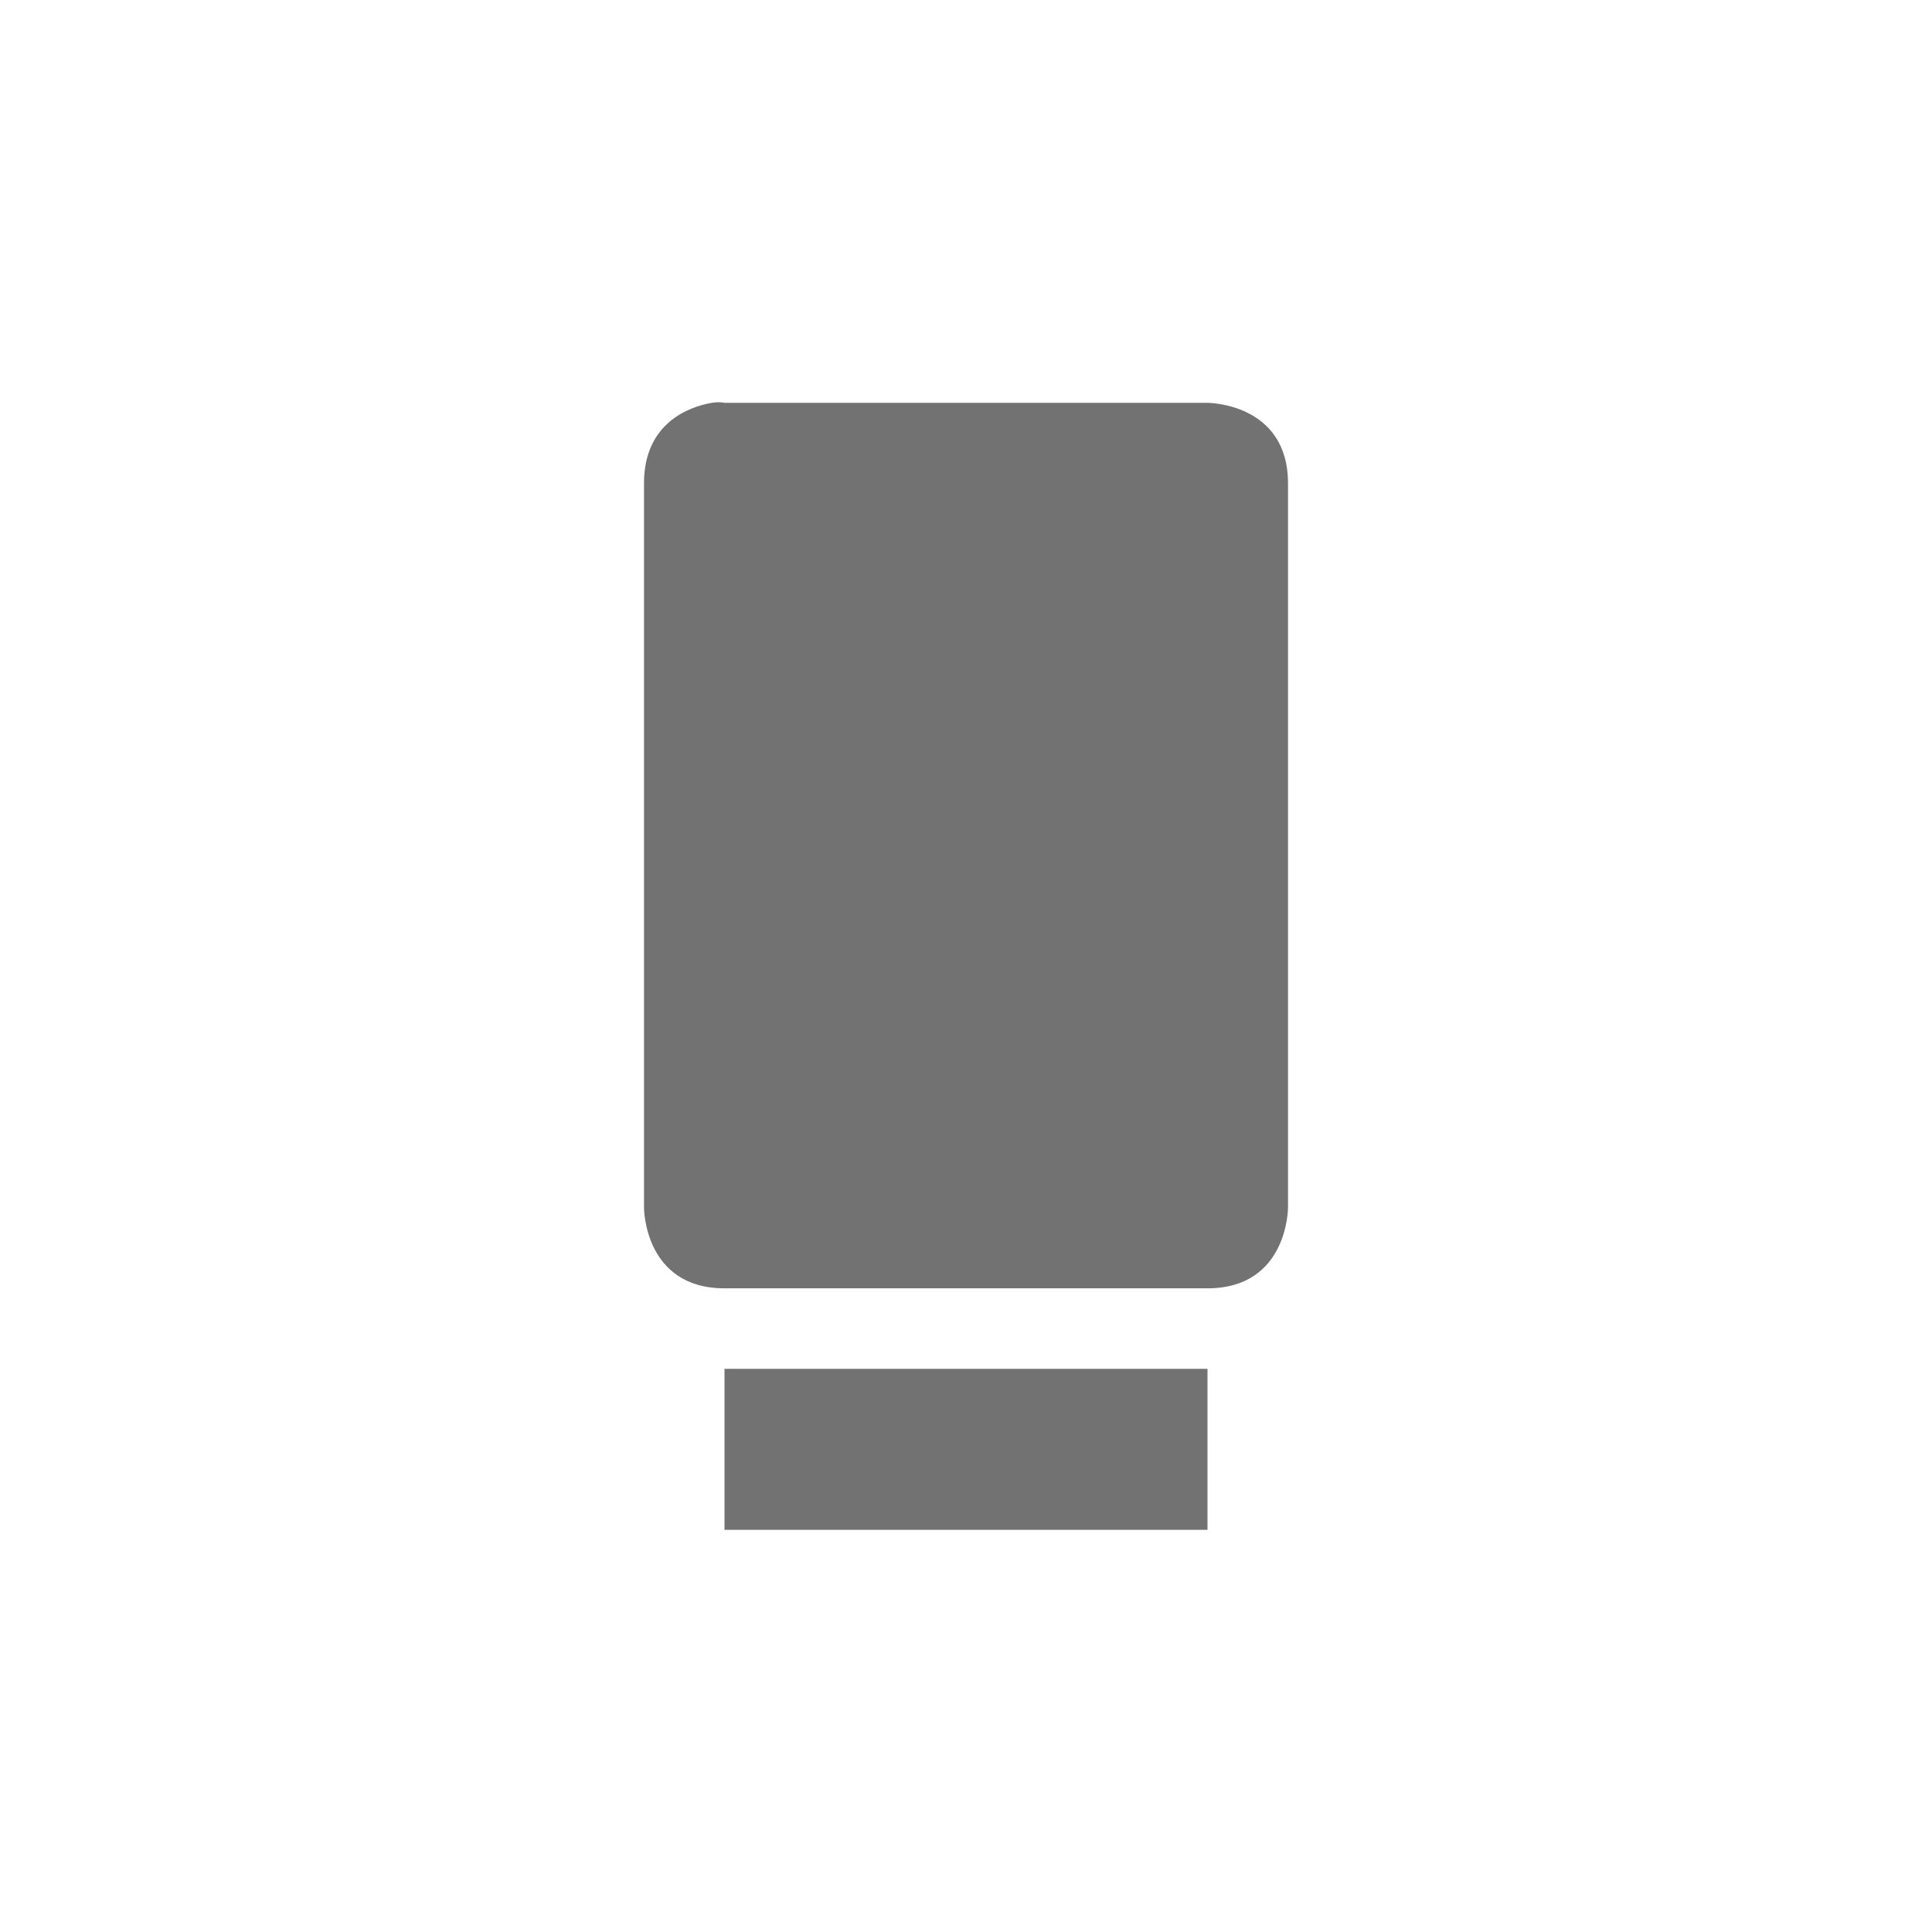<?xml version="1.0" encoding="UTF-8"?>
<svg xmlns="http://www.w3.org/2000/svg" xmlns:xlink="http://www.w3.org/1999/xlink" width="24" height="24" viewBox="0 0 24 24">
<path fill-rule="nonzero" fill="rgb(44.706%, 44.706%, 44.706%)" fill-opacity="1" d="M 8.844 5.004 C 8.562 5.051 8 5.254 8 6.004 L 8 15.004 C 8 15.004 8 16.004 9 16.004 L 15 16.004 C 16 16.004 16 15.004 16 15.004 L 16 6.004 C 16 5.004 15 5.004 15 5.004 L 9 5.004 C 9 5.004 8.938 4.988 8.844 5.004 Z M 9 17.004 L 9 19.004 L 15 19.004 L 15 17.004 Z M 9 17.004 "/>
</svg>
